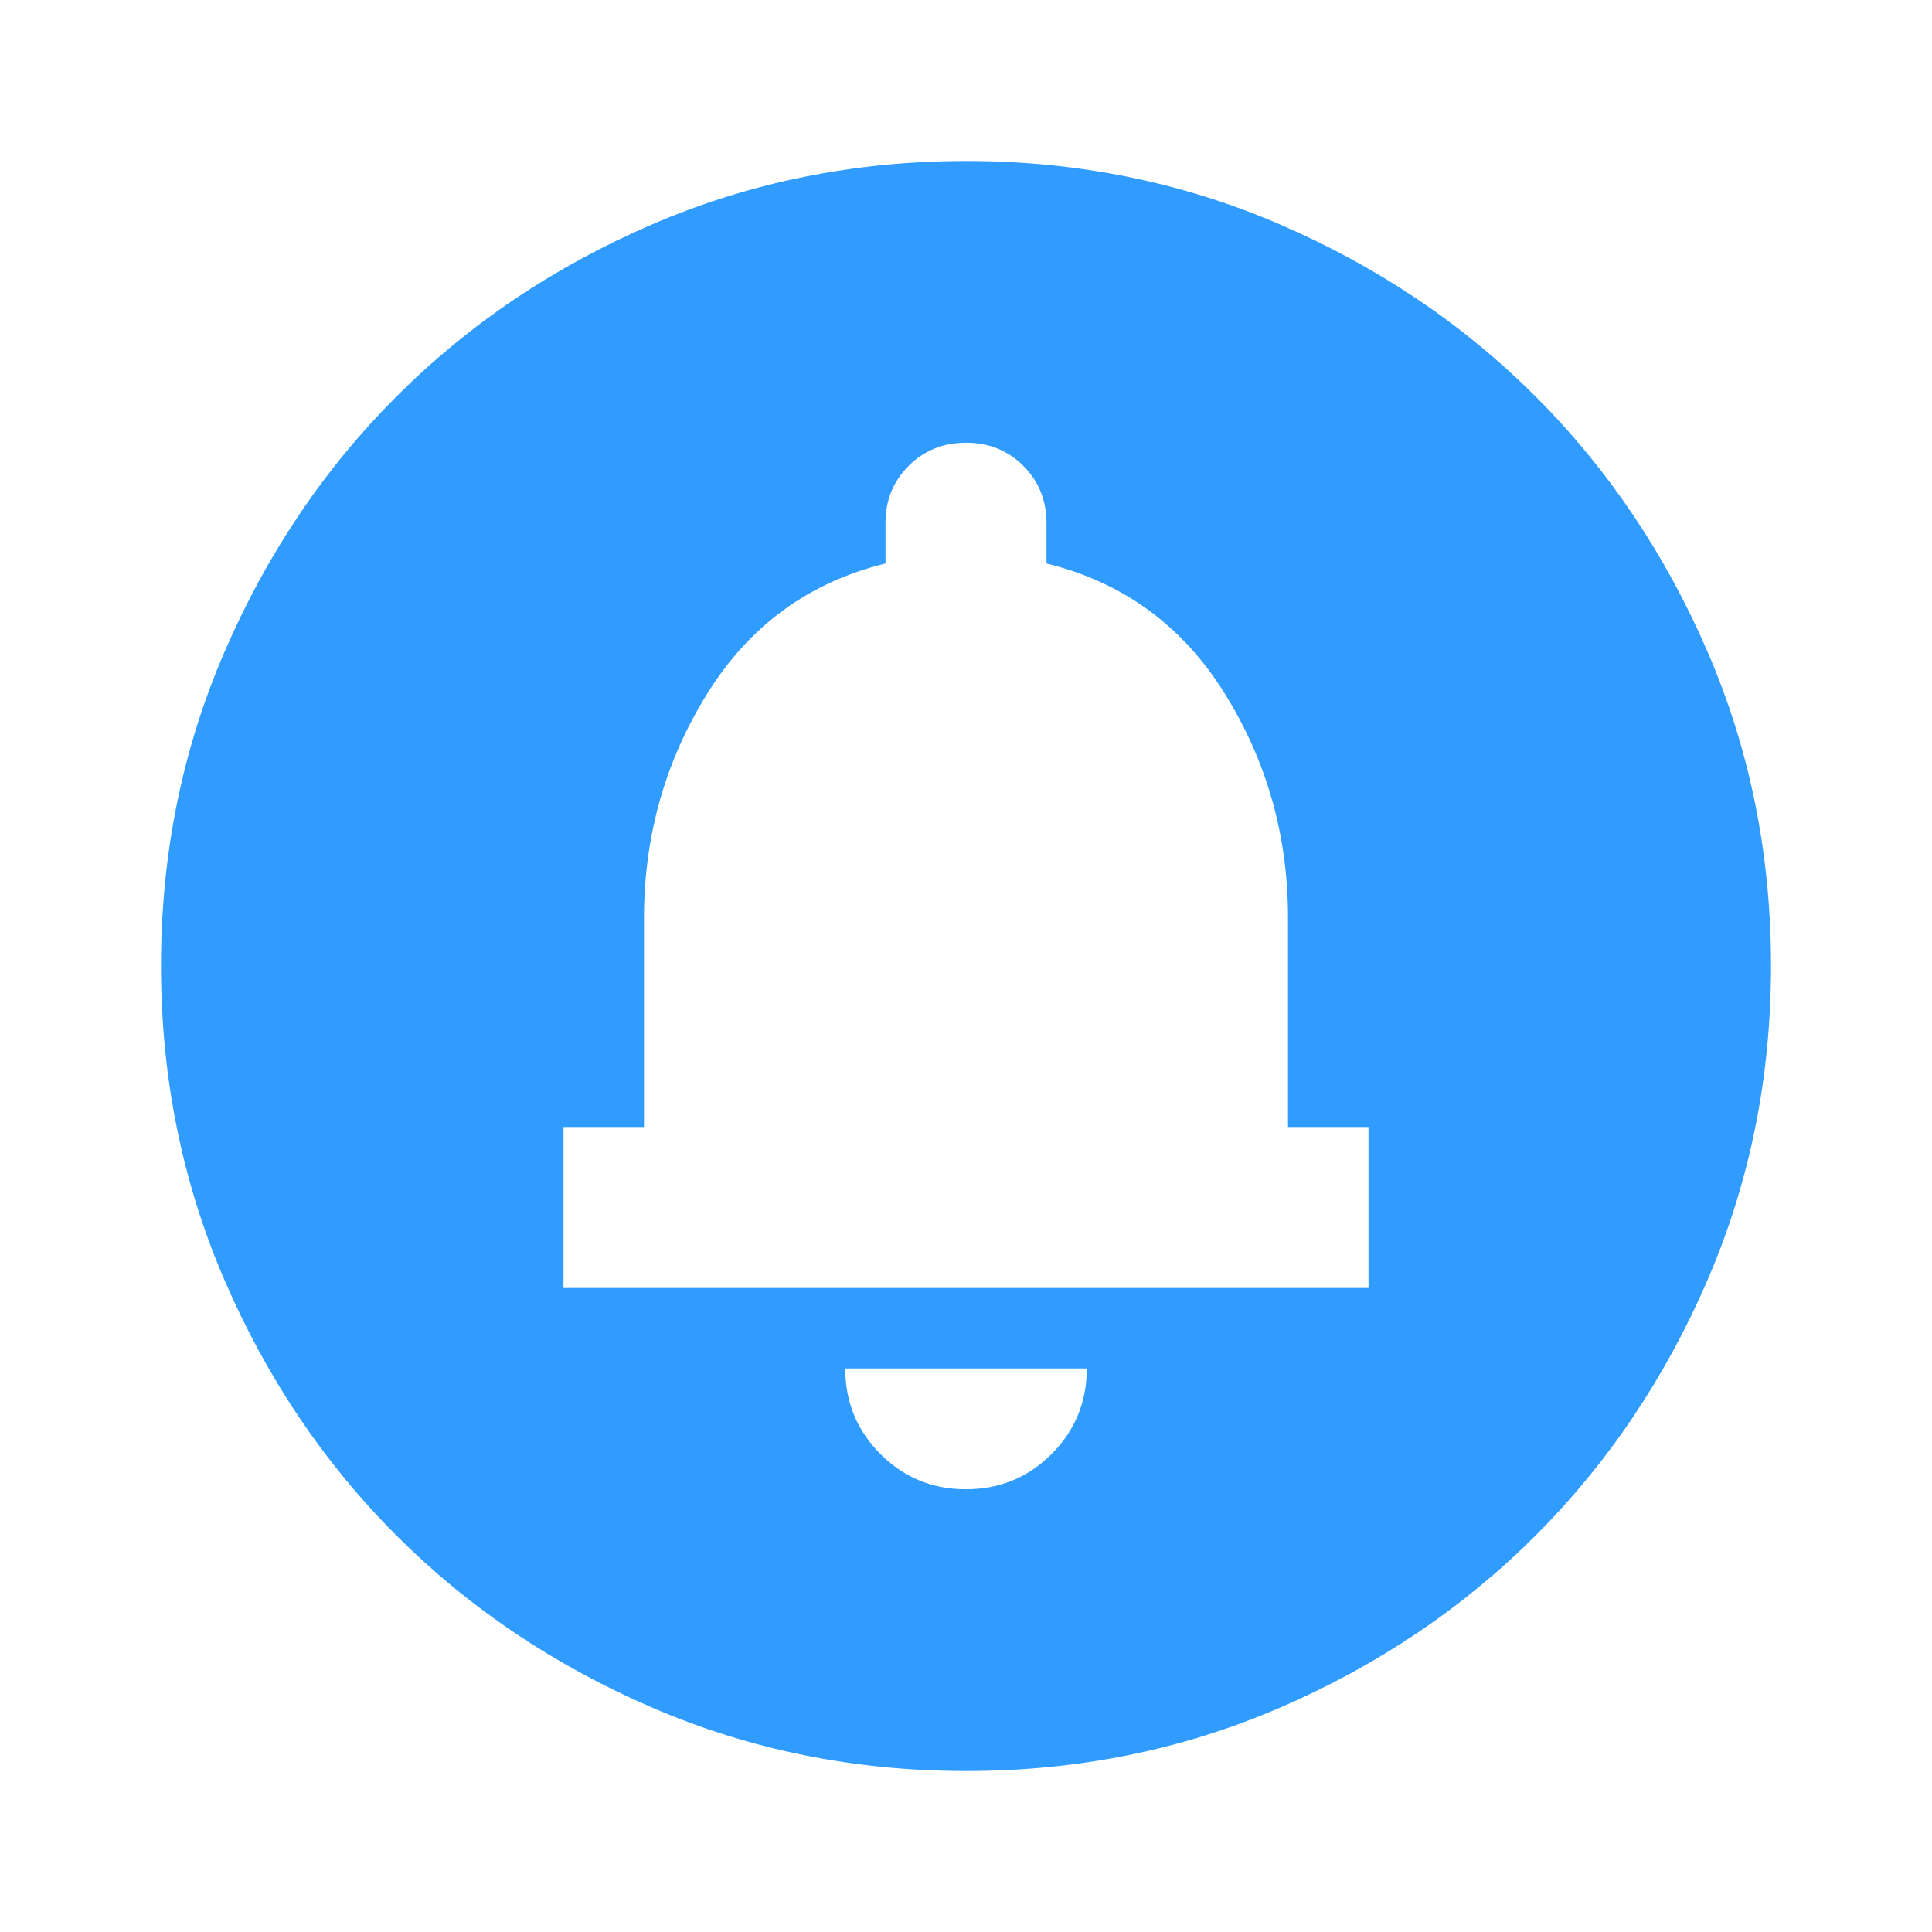 <svg width="36" height="36" viewBox="0 0 36 36" fill="none" xmlns="http://www.w3.org/2000/svg">
<path d="M18 27.75C18.625 27.75 19.157 27.531 19.595 27.093C20.032 26.655 20.251 26.124 20.25 25.5H15.75C15.75 26.125 15.969 26.657 16.407 27.095C16.845 27.532 17.376 27.751 18 27.75ZM10.5 24H25.5V21H24V17.1C24 15.575 23.606 14.181 22.818 12.918C22.03 11.655 20.924 10.849 19.5 10.5V9.75C19.5 9.325 19.356 8.969 19.068 8.681C18.78 8.393 18.424 8.249 18 8.25C17.575 8.25 17.218 8.394 16.93 8.682C16.642 8.97 16.499 9.326 16.5 9.75V10.5C15.075 10.85 13.969 11.656 13.182 12.919C12.395 14.182 12.001 15.576 12 17.1V21H10.5V24ZM18 33C15.925 33 13.975 32.606 12.15 31.818C10.325 31.03 8.738 29.962 7.388 28.613C6.037 27.262 4.969 25.675 4.182 23.85C3.395 22.025 3.001 20.075 3 18C3 15.925 3.394 13.975 4.182 12.15C4.97 10.325 6.038 8.738 7.388 7.388C8.738 6.037 10.325 4.969 12.15 4.182C13.975 3.395 15.925 3.001 18 3C20.075 3 22.025 3.394 23.85 4.182C25.675 4.97 27.262 6.038 28.613 7.388C29.962 8.738 31.032 10.325 31.82 12.15C32.608 13.975 33.001 15.925 33 18C33 20.075 32.606 22.025 31.818 23.85C31.03 25.675 29.962 27.262 28.613 28.613C27.262 29.962 25.675 31.032 23.85 31.82C22.025 32.608 20.075 33.001 18 33Z" fill="#309CFF"/>
</svg>
